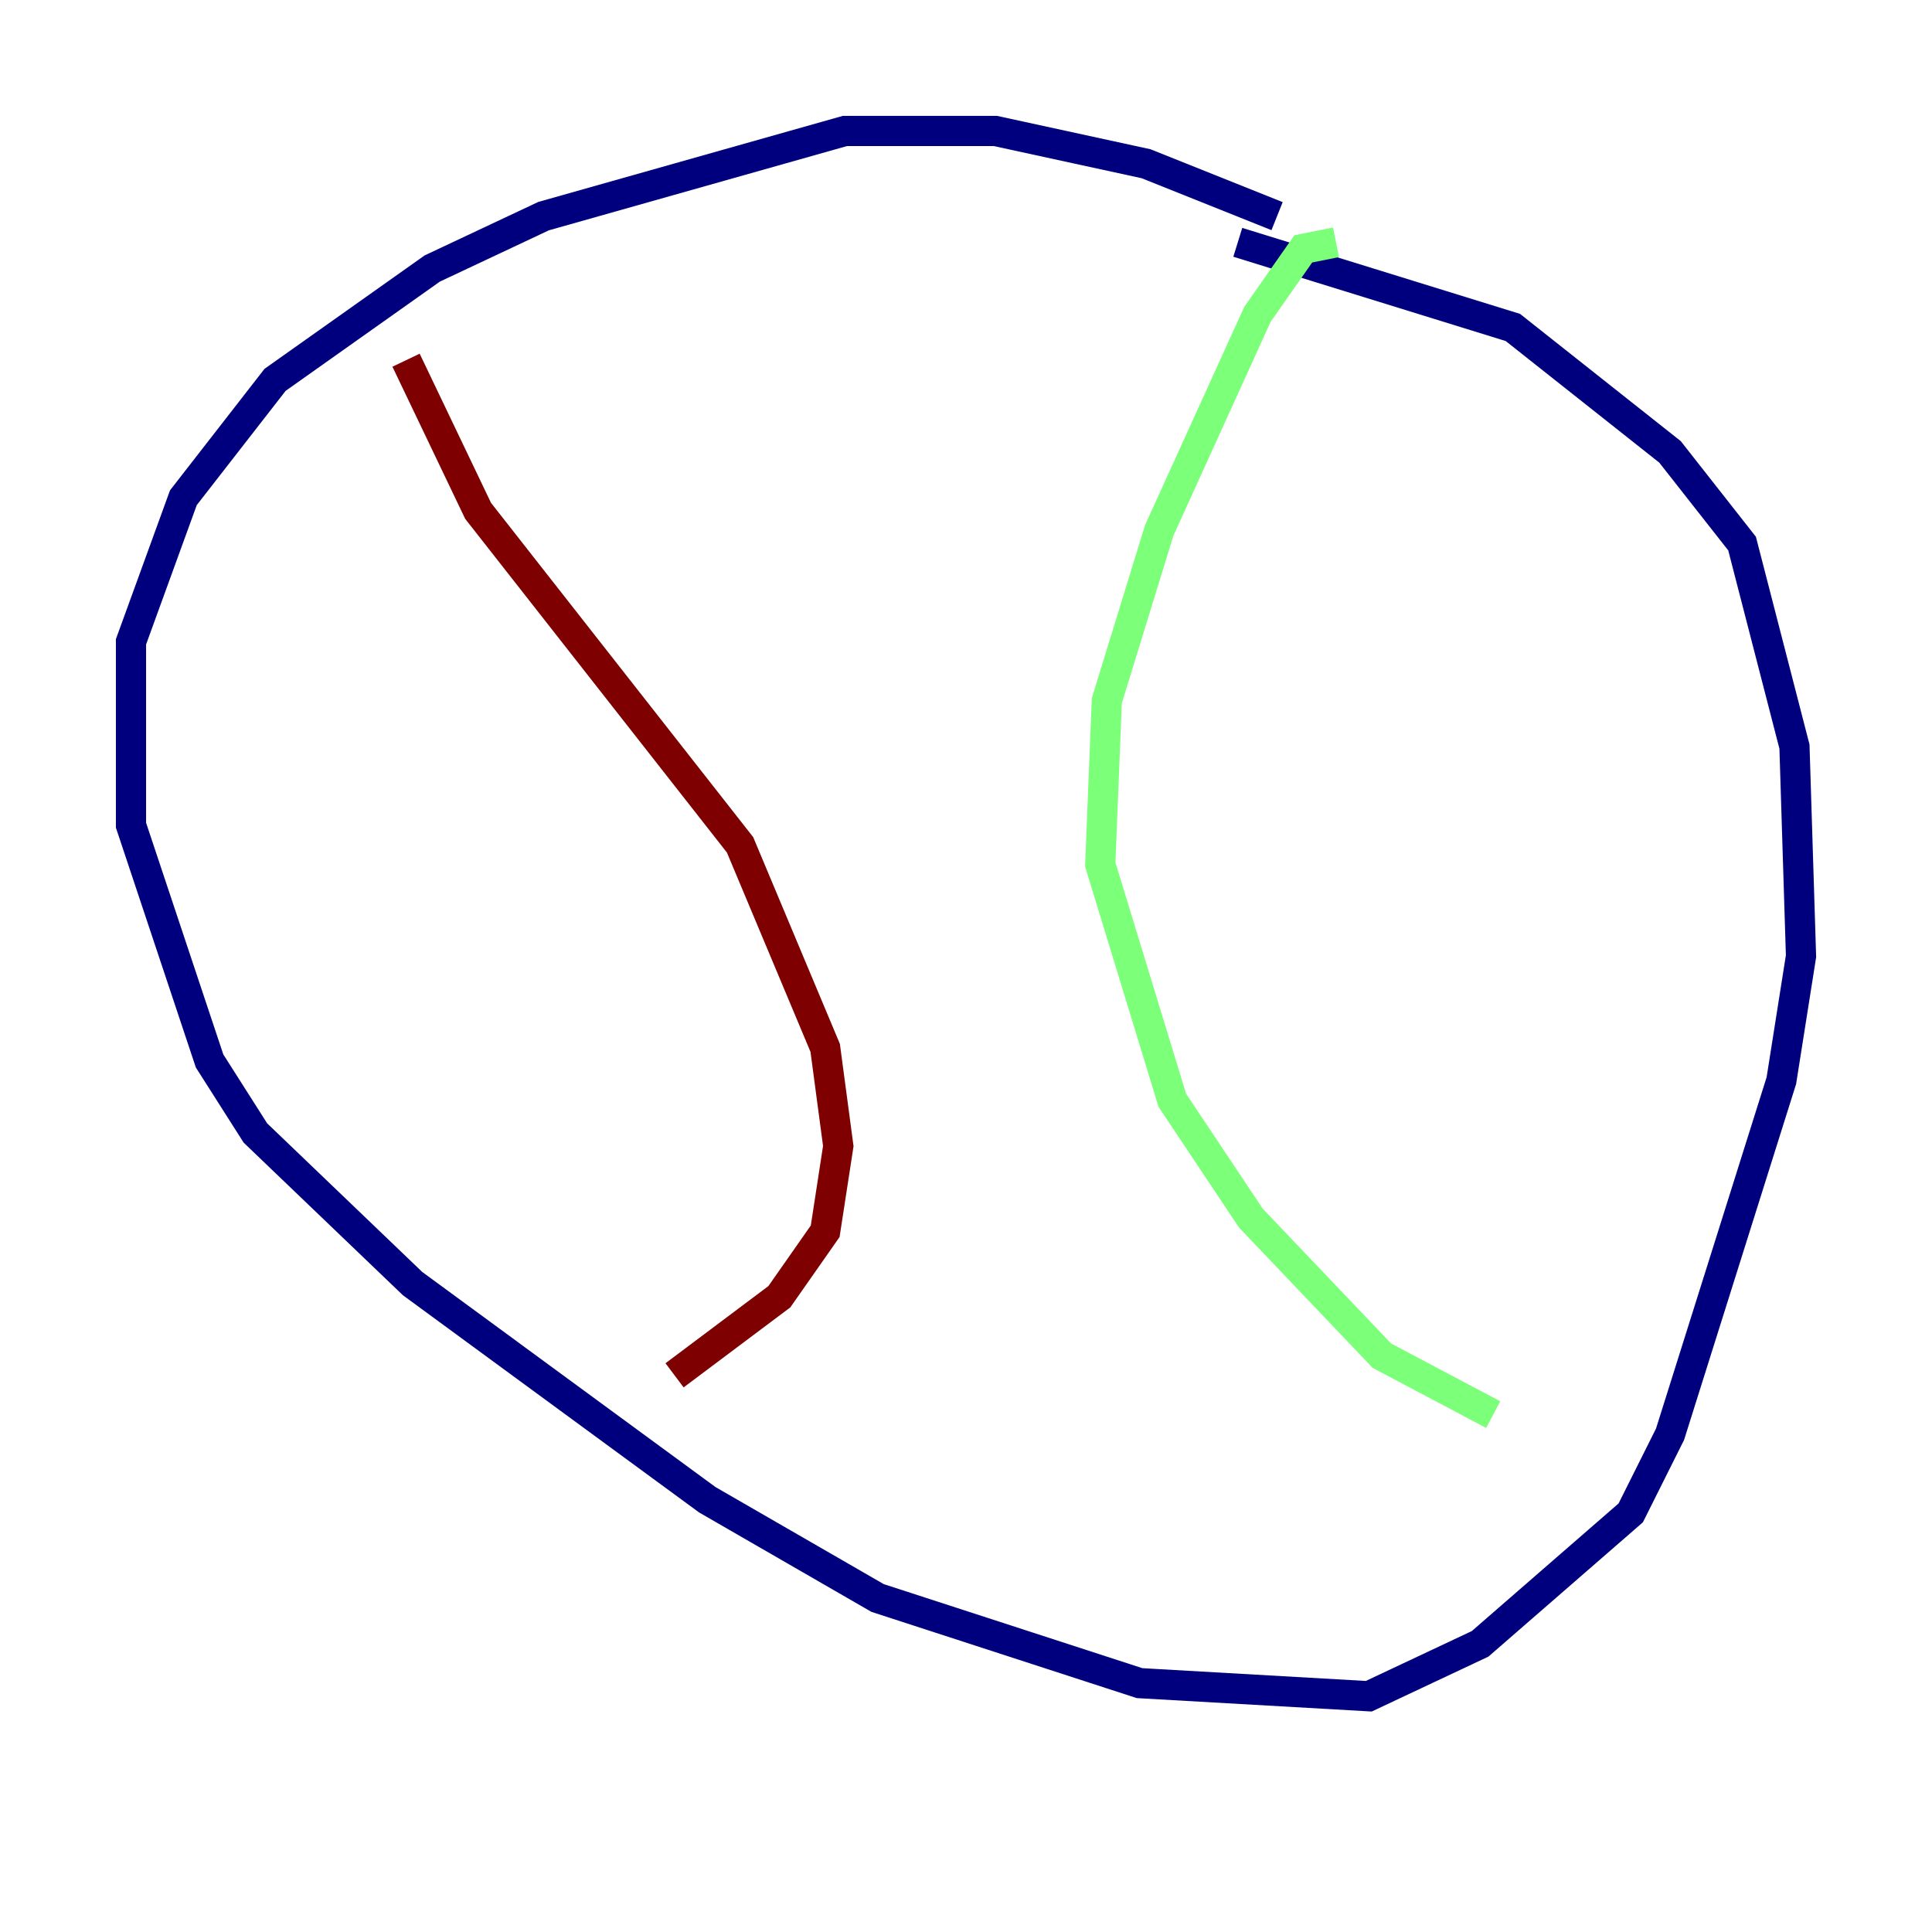 <?xml version="1.0" encoding="utf-8" ?>
<svg baseProfile="tiny" height="128" version="1.2" viewBox="0,0,128,128" width="128" xmlns="http://www.w3.org/2000/svg" xmlns:ev="http://www.w3.org/2001/xml-events" xmlns:xlink="http://www.w3.org/1999/xlink"><defs /><polyline fill="none" points="84.61,14.319 75.932,10.848 65.953,8.678 55.973,8.678 36.014,14.319 28.637,17.79 18.224,25.166 12.149,32.976 8.678,42.522 8.678,54.671 13.885,70.291 16.922,75.064 27.336,85.044 46.861,99.363 58.142,105.871 75.498,111.512 90.685,112.38 98.061,108.909 108.041,100.231 110.644,95.024 118.02,71.593 119.322,63.349 118.888,49.464 115.417,36.014 110.644,29.939 100.231,21.695 82.007,16.054" stroke="#00007f" stroke-width="2" /><polyline fill="none" points="88.515,16.054 86.346,16.488 83.308,20.827 76.8,35.146 73.329,46.427 72.895,57.275 77.668,72.895 82.875,80.705 91.552,89.817 98.929,93.722" stroke="#7cff79" stroke-width="2" /><polyline fill="none" points="26.902,23.864 31.675,33.844 49.031,55.973 54.671,69.424 55.539,75.932 54.671,81.573 51.634,85.912 44.691,91.119" stroke="#7f0000" stroke-width="2" /></svg>